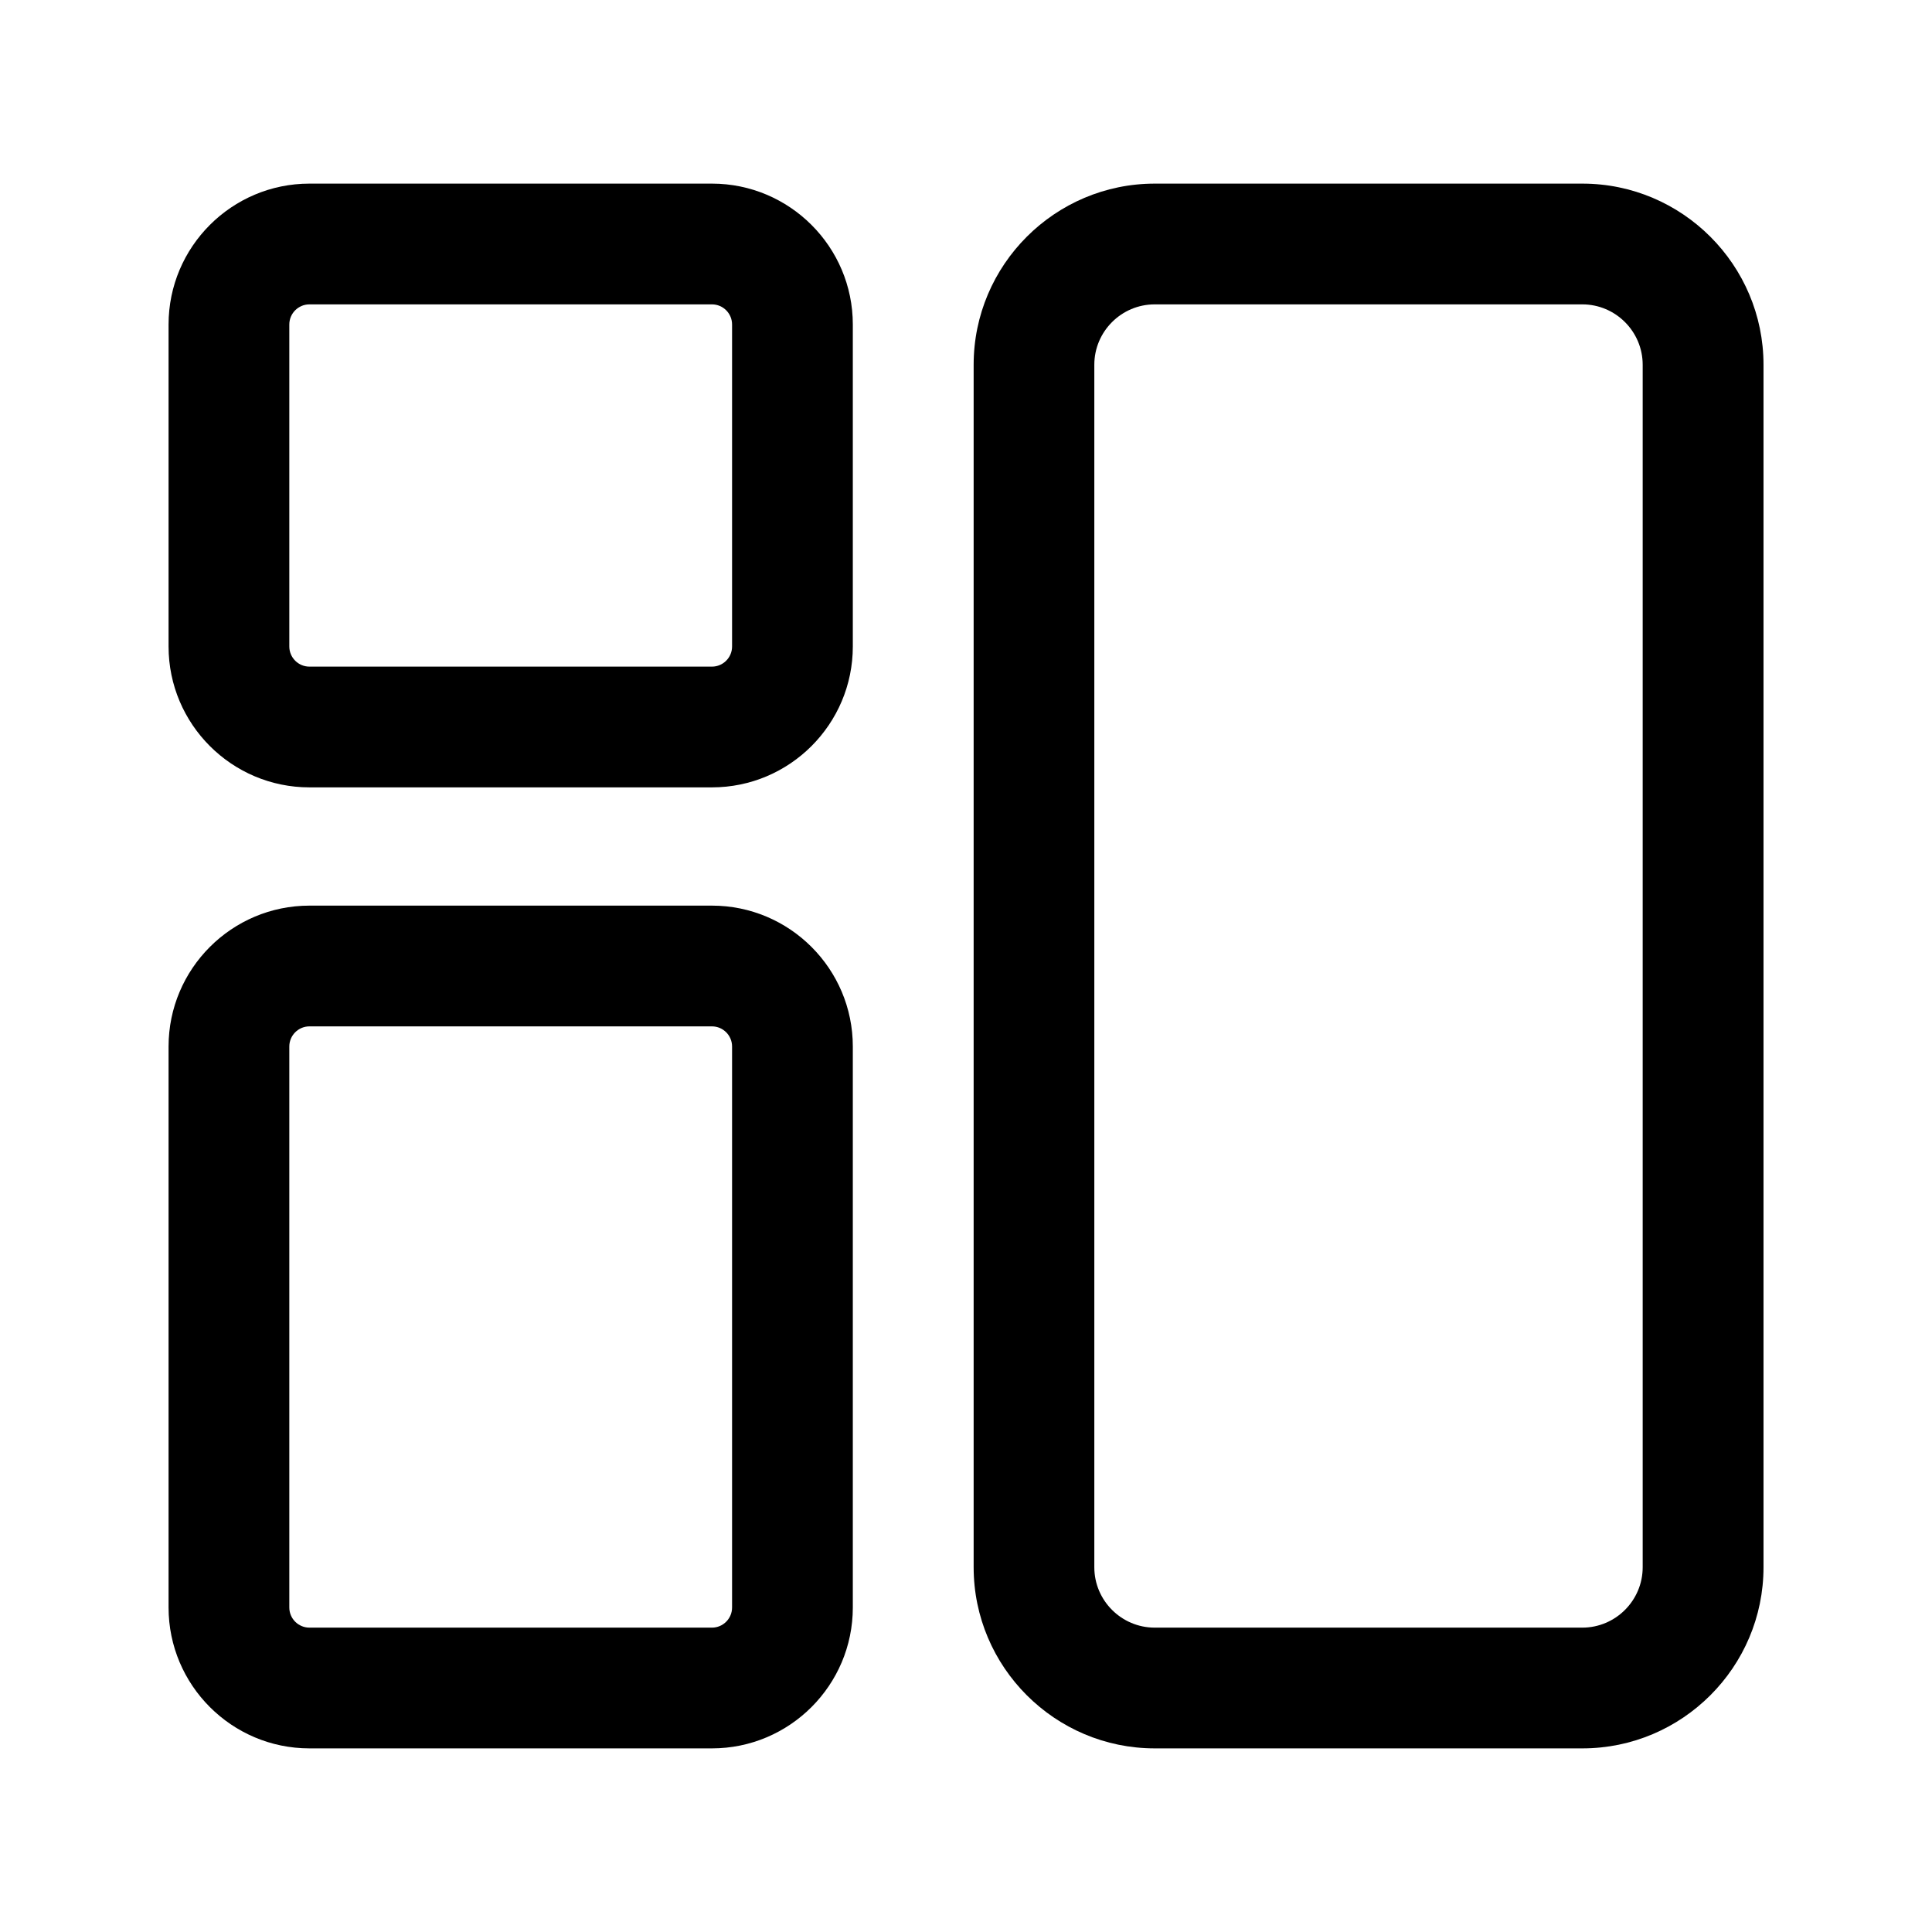 <?xml version="1.0" encoding="utf-8"?>
<!-- Generator: Adobe Illustrator 25.4.0, SVG Export Plug-In . SVG Version: 6.00 Build 0)  -->
<svg version="1.1" xmlns="http://www.w3.org/2000/svg" xmlns:xlink="http://www.w3.org/1999/xlink" x="0px" y="0px"
	 viewBox="0 0 24 24" enable-background="new 0 0 24 24" xml:space="preserve">
<g id="Layer_3">
</g>
<g id="Layer_4" display="none">
</g>
<g id="Layer_1">
	<g>
		<g id="XMLID_652_">
			<path d="M19.657,21.719h-5.312c-1.24,0-2.25-1.01-2.25-2.25V4.531c0-1.24,1.01-2.25,2.25-2.25h5.312c1.24,0,2.25,1.01,2.25,2.25
				v14.938C21.907,20.709,20.897,21.719,19.657,21.719z M14.344,3.781c-0.413,0-0.75,0.337-0.75,0.75v14.938
				c0,0.413,0.337,0.75,0.75,0.75h5.312c0.413,0,0.75-0.337,0.75-0.75V4.531c0-0.413-0.337-0.75-0.75-0.75H14.344z"/>
		</g>
		<g id="XMLID_651_">
			<path d="M8.844,9.781h-5c-0.965,0-1.75-0.785-1.75-1.75v-4c0-0.965,0.785-1.75,1.75-1.75h5c0.965,0,1.75,0.785,1.75,1.75v4
				C10.594,8.996,9.809,9.781,8.844,9.781z M3.844,3.781c-0.138,0-0.25,0.112-0.25,0.25v4c0,0.138,0.112,0.25,0.25,0.25h5
				c0.138,0,0.25-0.112,0.25-0.25v-4c0-0.138-0.112-0.25-0.25-0.25H3.844z"/>
		</g>
		<g id="XMLID_650_">
			<path d="M8.844,21.719h-5c-0.965,0-1.75-0.785-1.75-1.75V13c0-0.965,0.785-1.75,1.75-1.75h5c0.965,0,1.75,0.785,1.75,1.75v6.969
				C10.594,20.934,9.809,21.719,8.844,21.719z M3.844,12.75c-0.138,0-0.25,0.112-0.25,0.25v6.969c0,0.138,0.112,0.25,0.25,0.25h5
				c0.138,0,0.25-0.112,0.25-0.25V13c0-0.138-0.112-0.25-0.25-0.25H3.844z"/>
		</g>
	</g>
</g>
</svg>
